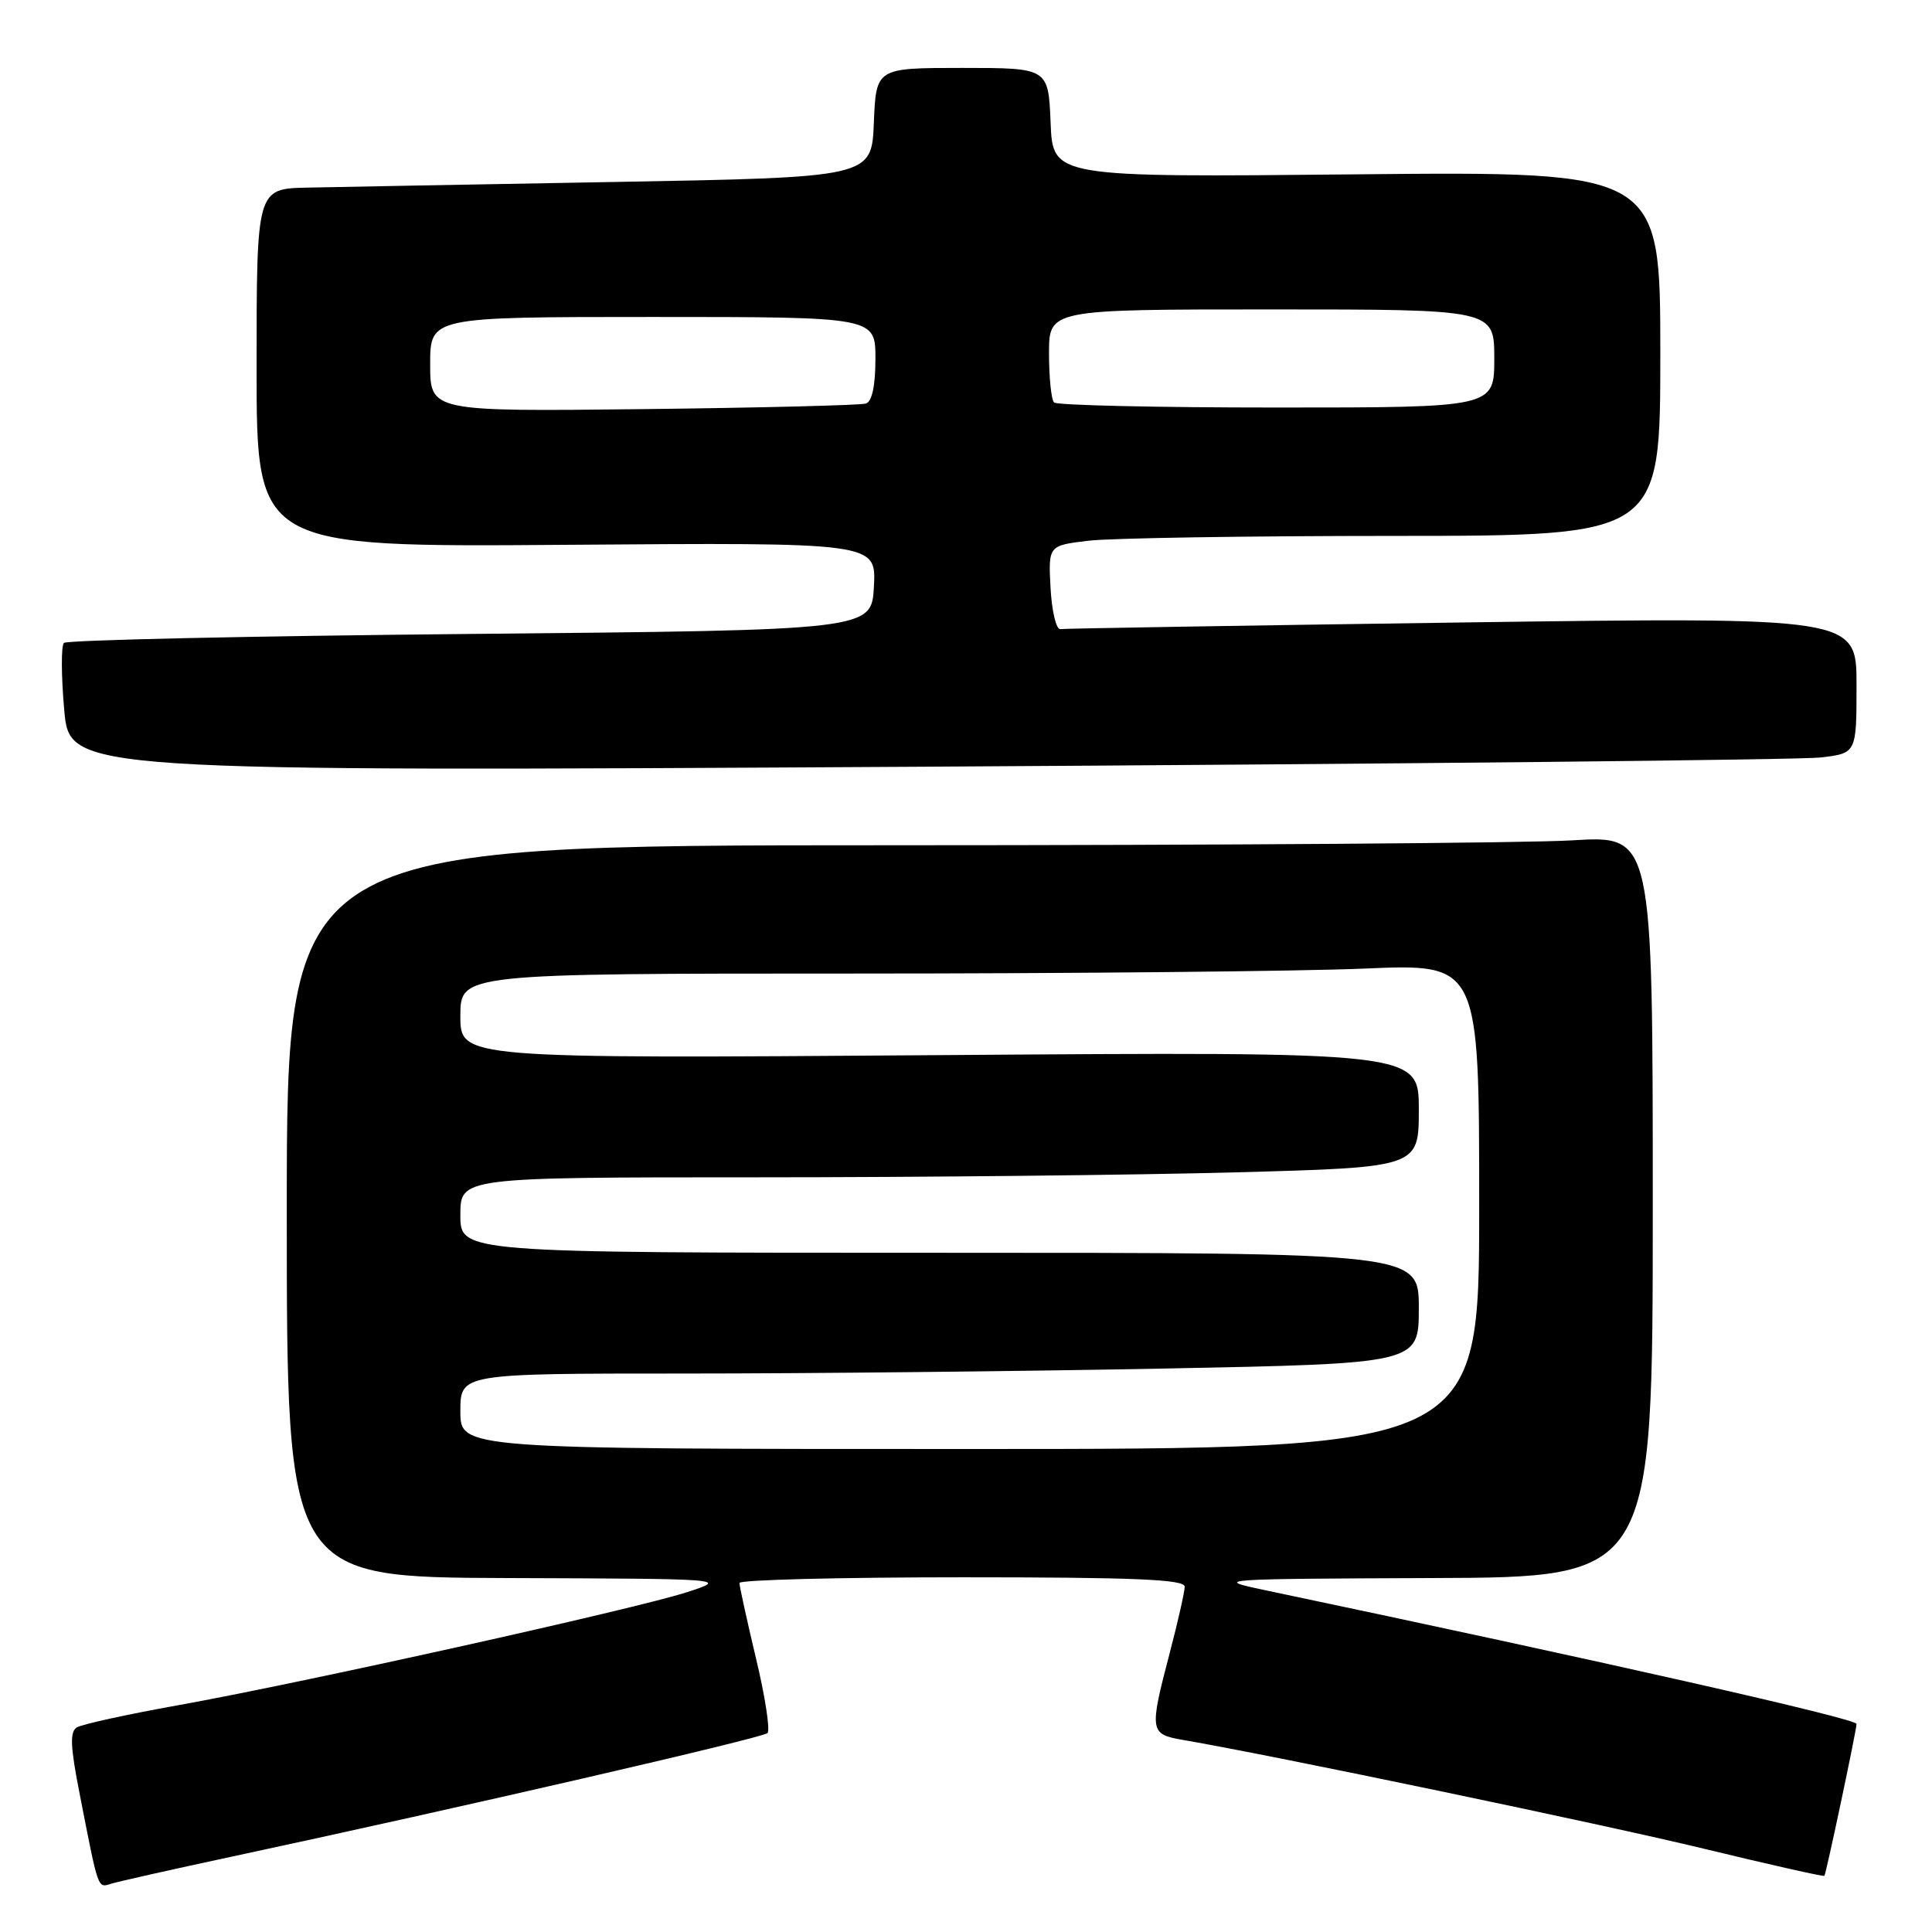 <?xml version="1.0" encoding="UTF-8" standalone="no"?>
<!DOCTYPE svg PUBLIC "-//W3C//DTD SVG 1.1//EN" "http://www.w3.org/Graphics/SVG/1.1/DTD/svg11.dtd" >
<svg xmlns="http://www.w3.org/2000/svg" xmlns:xlink="http://www.w3.org/1999/xlink" version="1.1" viewBox="0 0 256 256">
 <g >
 <path fill="currentColor"
d=" M 30.50 246.06 C 60.96 239.53 101.05 230.29 101.70 229.64 C 102.07 229.26 101.39 224.80 100.17 219.73 C 98.96 214.65 97.98 210.16 97.98 209.75 C 97.99 209.34 111.28 209.00 127.50 209.00 C 150.44 209.00 157.00 209.28 156.98 210.25 C 156.97 210.94 156.08 214.88 155.00 219.00 C 152.27 229.42 152.33 229.79 156.75 230.55 C 168.76 232.61 212.42 241.73 225.80 244.97 C 234.43 247.06 241.61 248.68 241.74 248.56 C 241.95 248.38 246.00 229.25 246.00 228.43 C 246.00 227.73 212.40 220.13 167.50 210.68 C 160.70 209.25 161.35 209.21 189.75 209.10 C 219.00 209.00 219.00 209.00 219.00 159.85 C 219.00 110.70 219.00 110.70 208.34 111.35 C 202.48 111.71 161.76 112.00 117.84 112.00 C 38.00 112.00 38.00 112.00 38.00 160.50 C 38.00 209.00 38.00 209.00 67.25 209.10 C 96.50 209.20 96.50 209.20 91.00 210.98 C 84.15 213.20 39.65 223.08 23.45 225.98 C 16.82 227.17 10.85 228.48 10.18 228.89 C 9.24 229.47 9.32 231.42 10.53 237.57 C 13.09 250.67 12.91 250.16 14.78 249.59 C 15.73 249.30 22.80 247.71 30.50 246.06 Z  M 241.25 100.37 C 246.00 99.81 246.00 99.81 246.00 90.78 C 246.00 81.76 246.00 81.76 193.75 82.48 C 165.01 82.88 141.05 83.28 140.50 83.36 C 139.95 83.43 139.37 80.98 139.20 77.89 C 138.91 72.29 138.91 72.29 144.20 71.65 C 147.12 71.30 165.36 71.01 184.75 71.01 C 220.00 71.00 220.00 71.00 220.00 46.85 C 220.00 22.71 220.00 22.71 179.75 23.10 C 139.50 23.50 139.50 23.50 139.21 16.25 C 138.91 9.00 138.91 9.00 127.50 9.00 C 116.09 9.00 116.09 9.00 115.79 16.25 C 115.50 23.50 115.50 23.50 81.50 24.11 C 62.80 24.44 44.46 24.78 40.75 24.86 C 34.00 25.00 34.00 25.00 34.00 48.75 C 34.00 72.50 34.00 72.50 75.05 72.19 C 116.10 71.88 116.10 71.88 115.80 77.69 C 115.50 83.50 115.50 83.50 62.33 84.00 C 33.09 84.28 8.85 84.81 8.47 85.19 C 8.09 85.57 8.11 89.57 8.51 94.06 C 9.23 102.24 9.23 102.24 122.86 101.59 C 185.36 101.23 238.64 100.68 241.25 100.37 Z  M 61.00 187.00 C 61.00 182.00 61.00 182.00 90.75 182.00 C 107.11 182.00 135.69 181.70 154.25 181.34 C 188.00 180.68 188.00 180.68 188.00 173.34 C 188.00 166.00 188.00 166.00 124.50 166.00 C 61.00 166.00 61.00 166.00 61.00 161.00 C 61.00 156.00 61.00 156.00 100.34 156.00 C 121.97 156.00 150.55 155.70 163.84 155.34 C 188.00 154.68 188.00 154.68 188.00 147.01 C 188.00 139.35 188.00 139.35 124.50 139.81 C 61.00 140.27 61.00 140.27 61.00 134.63 C 61.00 129.00 61.00 129.00 113.34 129.00 C 142.13 129.00 172.50 128.70 180.84 128.34 C 196.00 127.69 196.00 127.69 196.00 159.84 C 196.00 192.00 196.00 192.00 128.50 192.00 C 61.00 192.00 61.00 192.00 61.00 187.00 Z  M 57.00 48.26 C 57.00 42.00 57.00 42.00 86.50 42.00 C 116.00 42.00 116.00 42.00 116.00 47.53 C 116.00 51.07 115.55 53.21 114.75 53.47 C 114.06 53.70 100.79 54.03 85.25 54.21 C 57.00 54.53 57.00 54.53 57.00 48.26 Z  M 139.67 53.33 C 139.30 52.97 139.00 50.04 139.00 46.83 C 139.00 41.00 139.00 41.00 168.50 41.00 C 198.00 41.00 198.00 41.00 198.00 47.50 C 198.00 54.00 198.00 54.00 169.17 54.00 C 153.31 54.00 140.03 53.70 139.67 53.33 Z "/>
</g>
</svg>